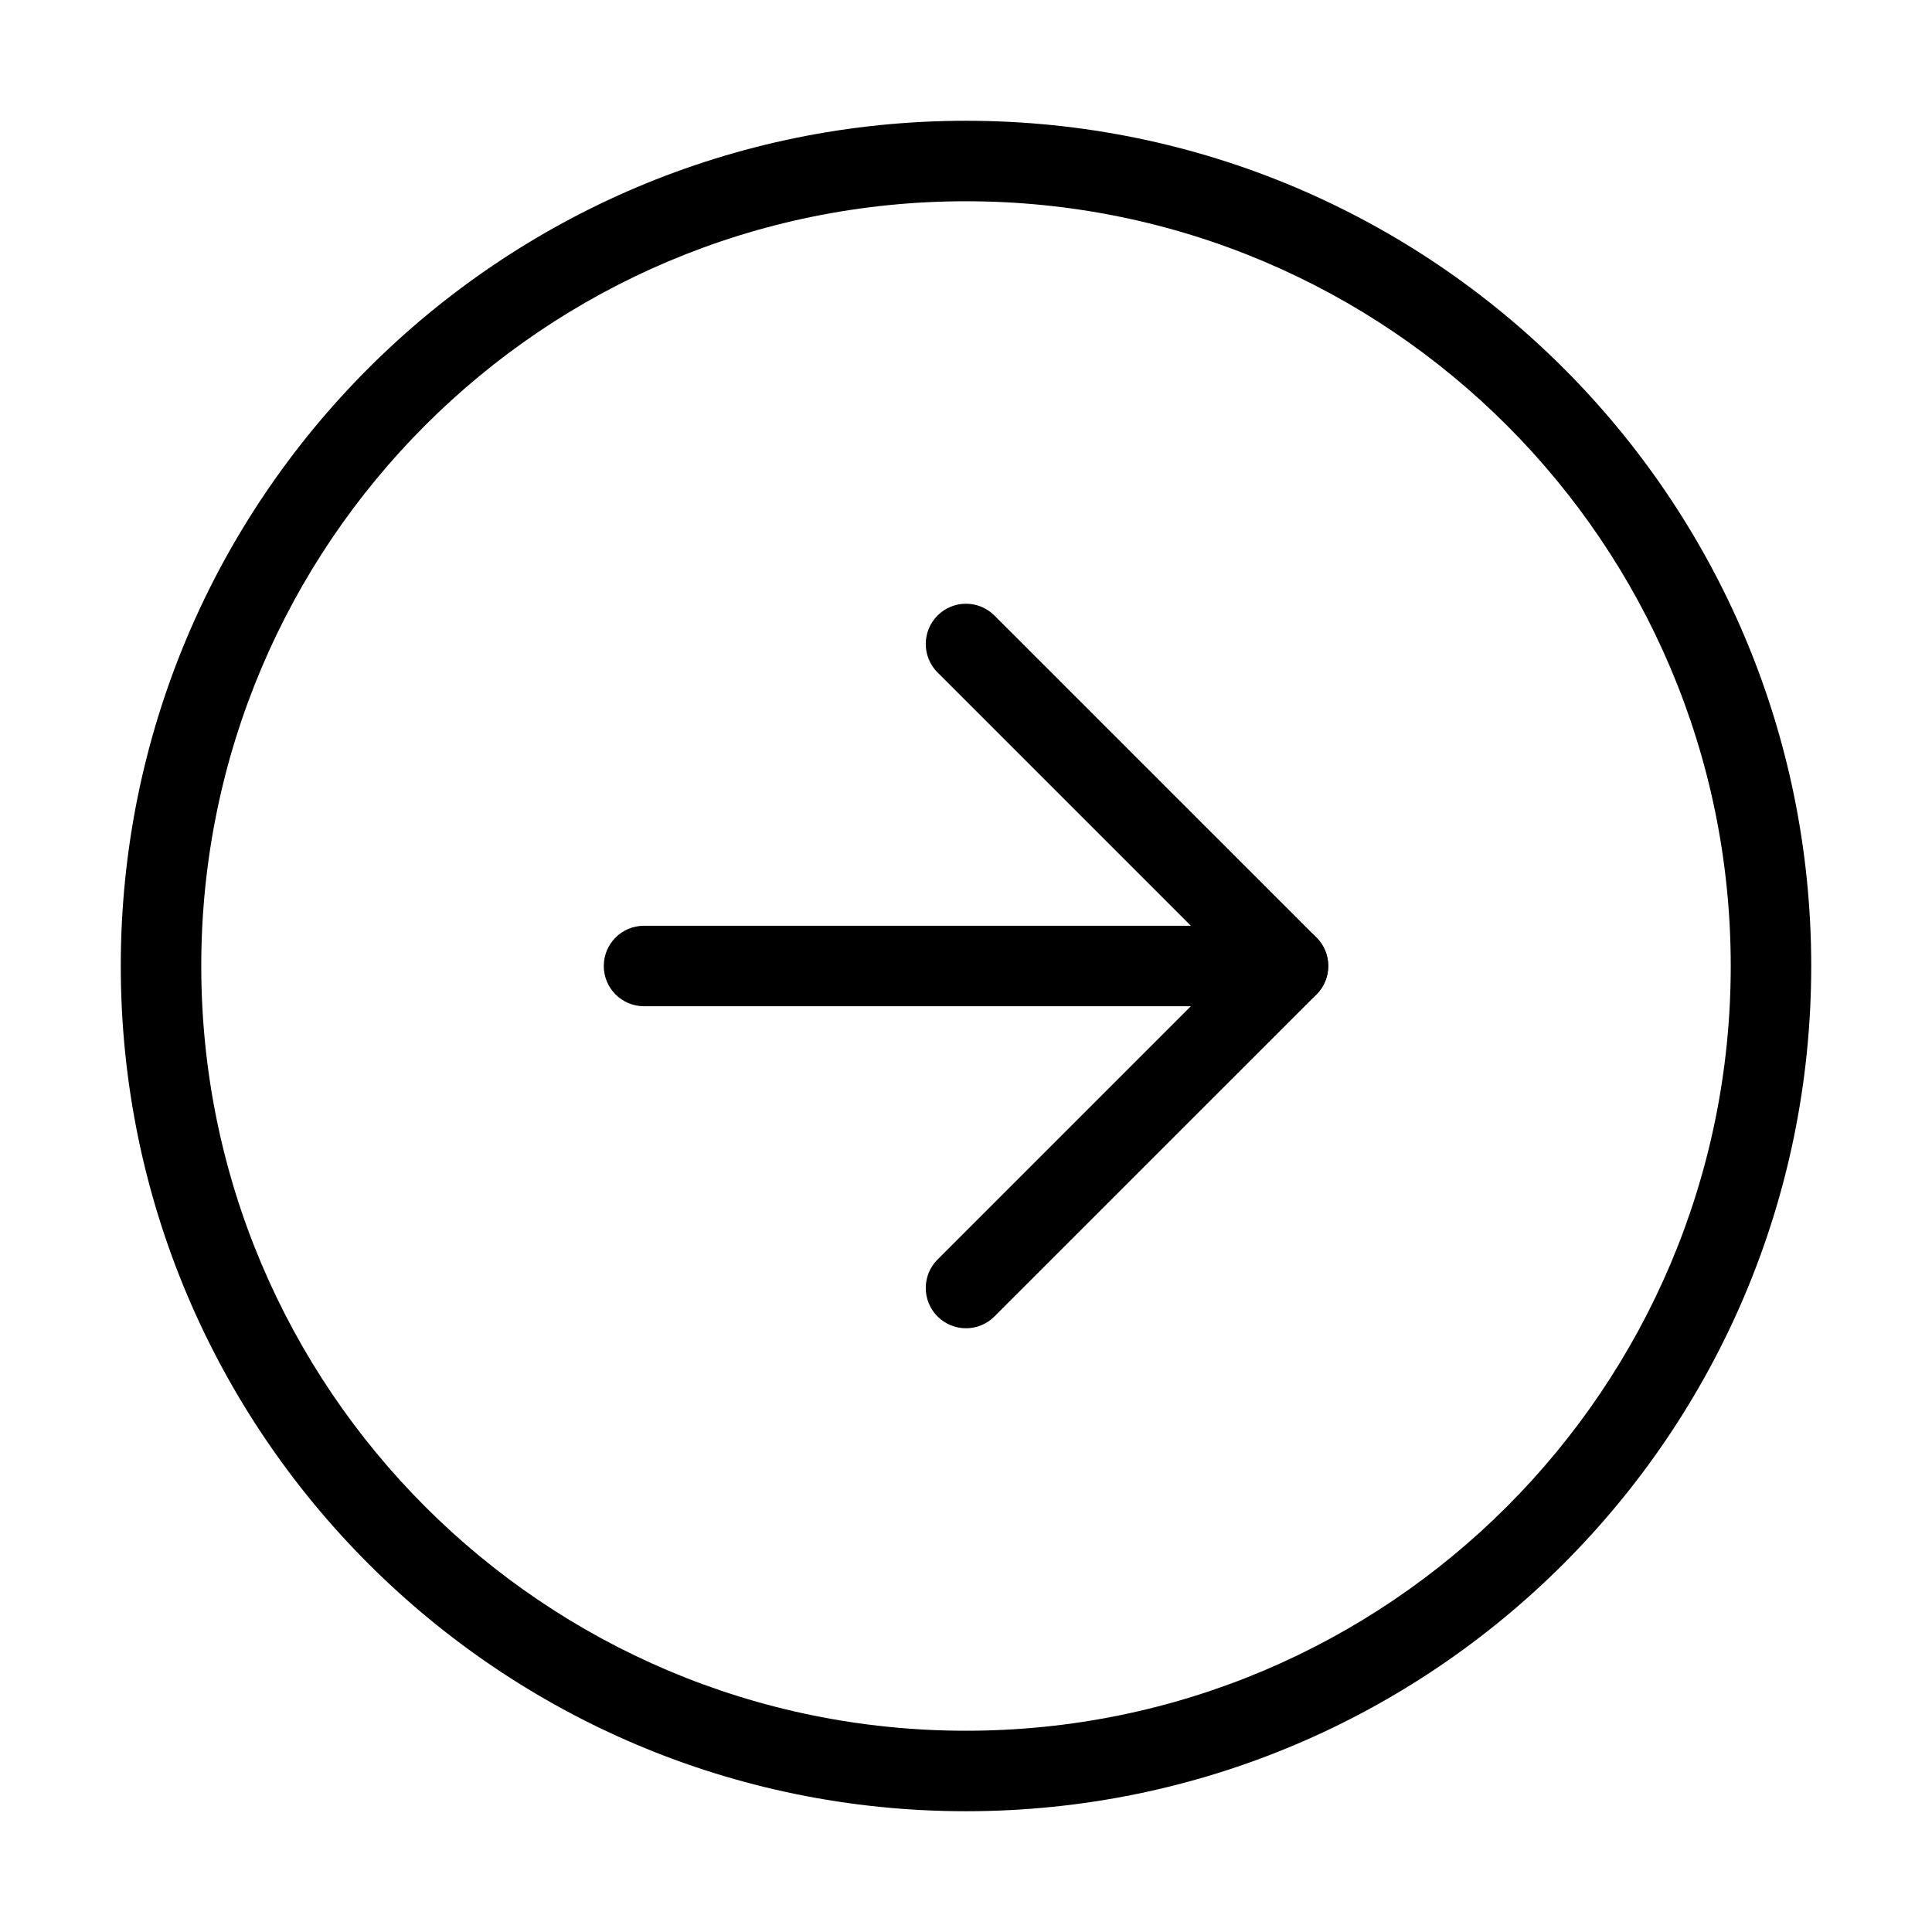 <svg width="35" height="35" viewbox="0 0 35 35" fill="currentColor" xmlns="http://www.w3.org/2000/svg">
<path fill-rule="evenodd" clip-rule="evenodd" d="M17.5 3.646C9.849 3.646 3.646 9.849 3.646 17.5C3.646 25.151 9.849 31.354 17.5 31.354C25.151 31.354 31.354 25.151 31.354 17.5C31.354 9.849 25.151 3.646 17.5 3.646ZM2.188 17.5C2.188 9.043 9.043 2.188 17.5 2.188C25.957 2.188 32.812 9.043 32.812 17.5C32.812 25.957 25.957 32.812 17.5 32.812C9.043 32.812 2.188 25.957 2.188 17.5Z" />
<path fill-rule="evenodd" clip-rule="evenodd" d="M16.984 11.151C17.269 10.866 17.731 10.866 18.015 11.151L23.849 16.984C24.134 17.269 24.134 17.731 23.849 18.016L18.015 23.849C17.731 24.134 17.269 24.134 16.984 23.849C16.7 23.564 16.7 23.102 16.984 22.818L22.302 17.5L16.984 12.182C16.7 11.898 16.7 11.436 16.984 11.151Z" />
<path fill-rule="evenodd" clip-rule="evenodd" d="M10.938 17.5C10.938 17.097 11.264 16.771 11.667 16.771H23.333C23.736 16.771 24.062 17.097 24.062 17.5C24.062 17.903 23.736 18.229 23.333 18.229H11.667C11.264 18.229 10.938 17.903 10.938 17.5Z" />
</svg>
